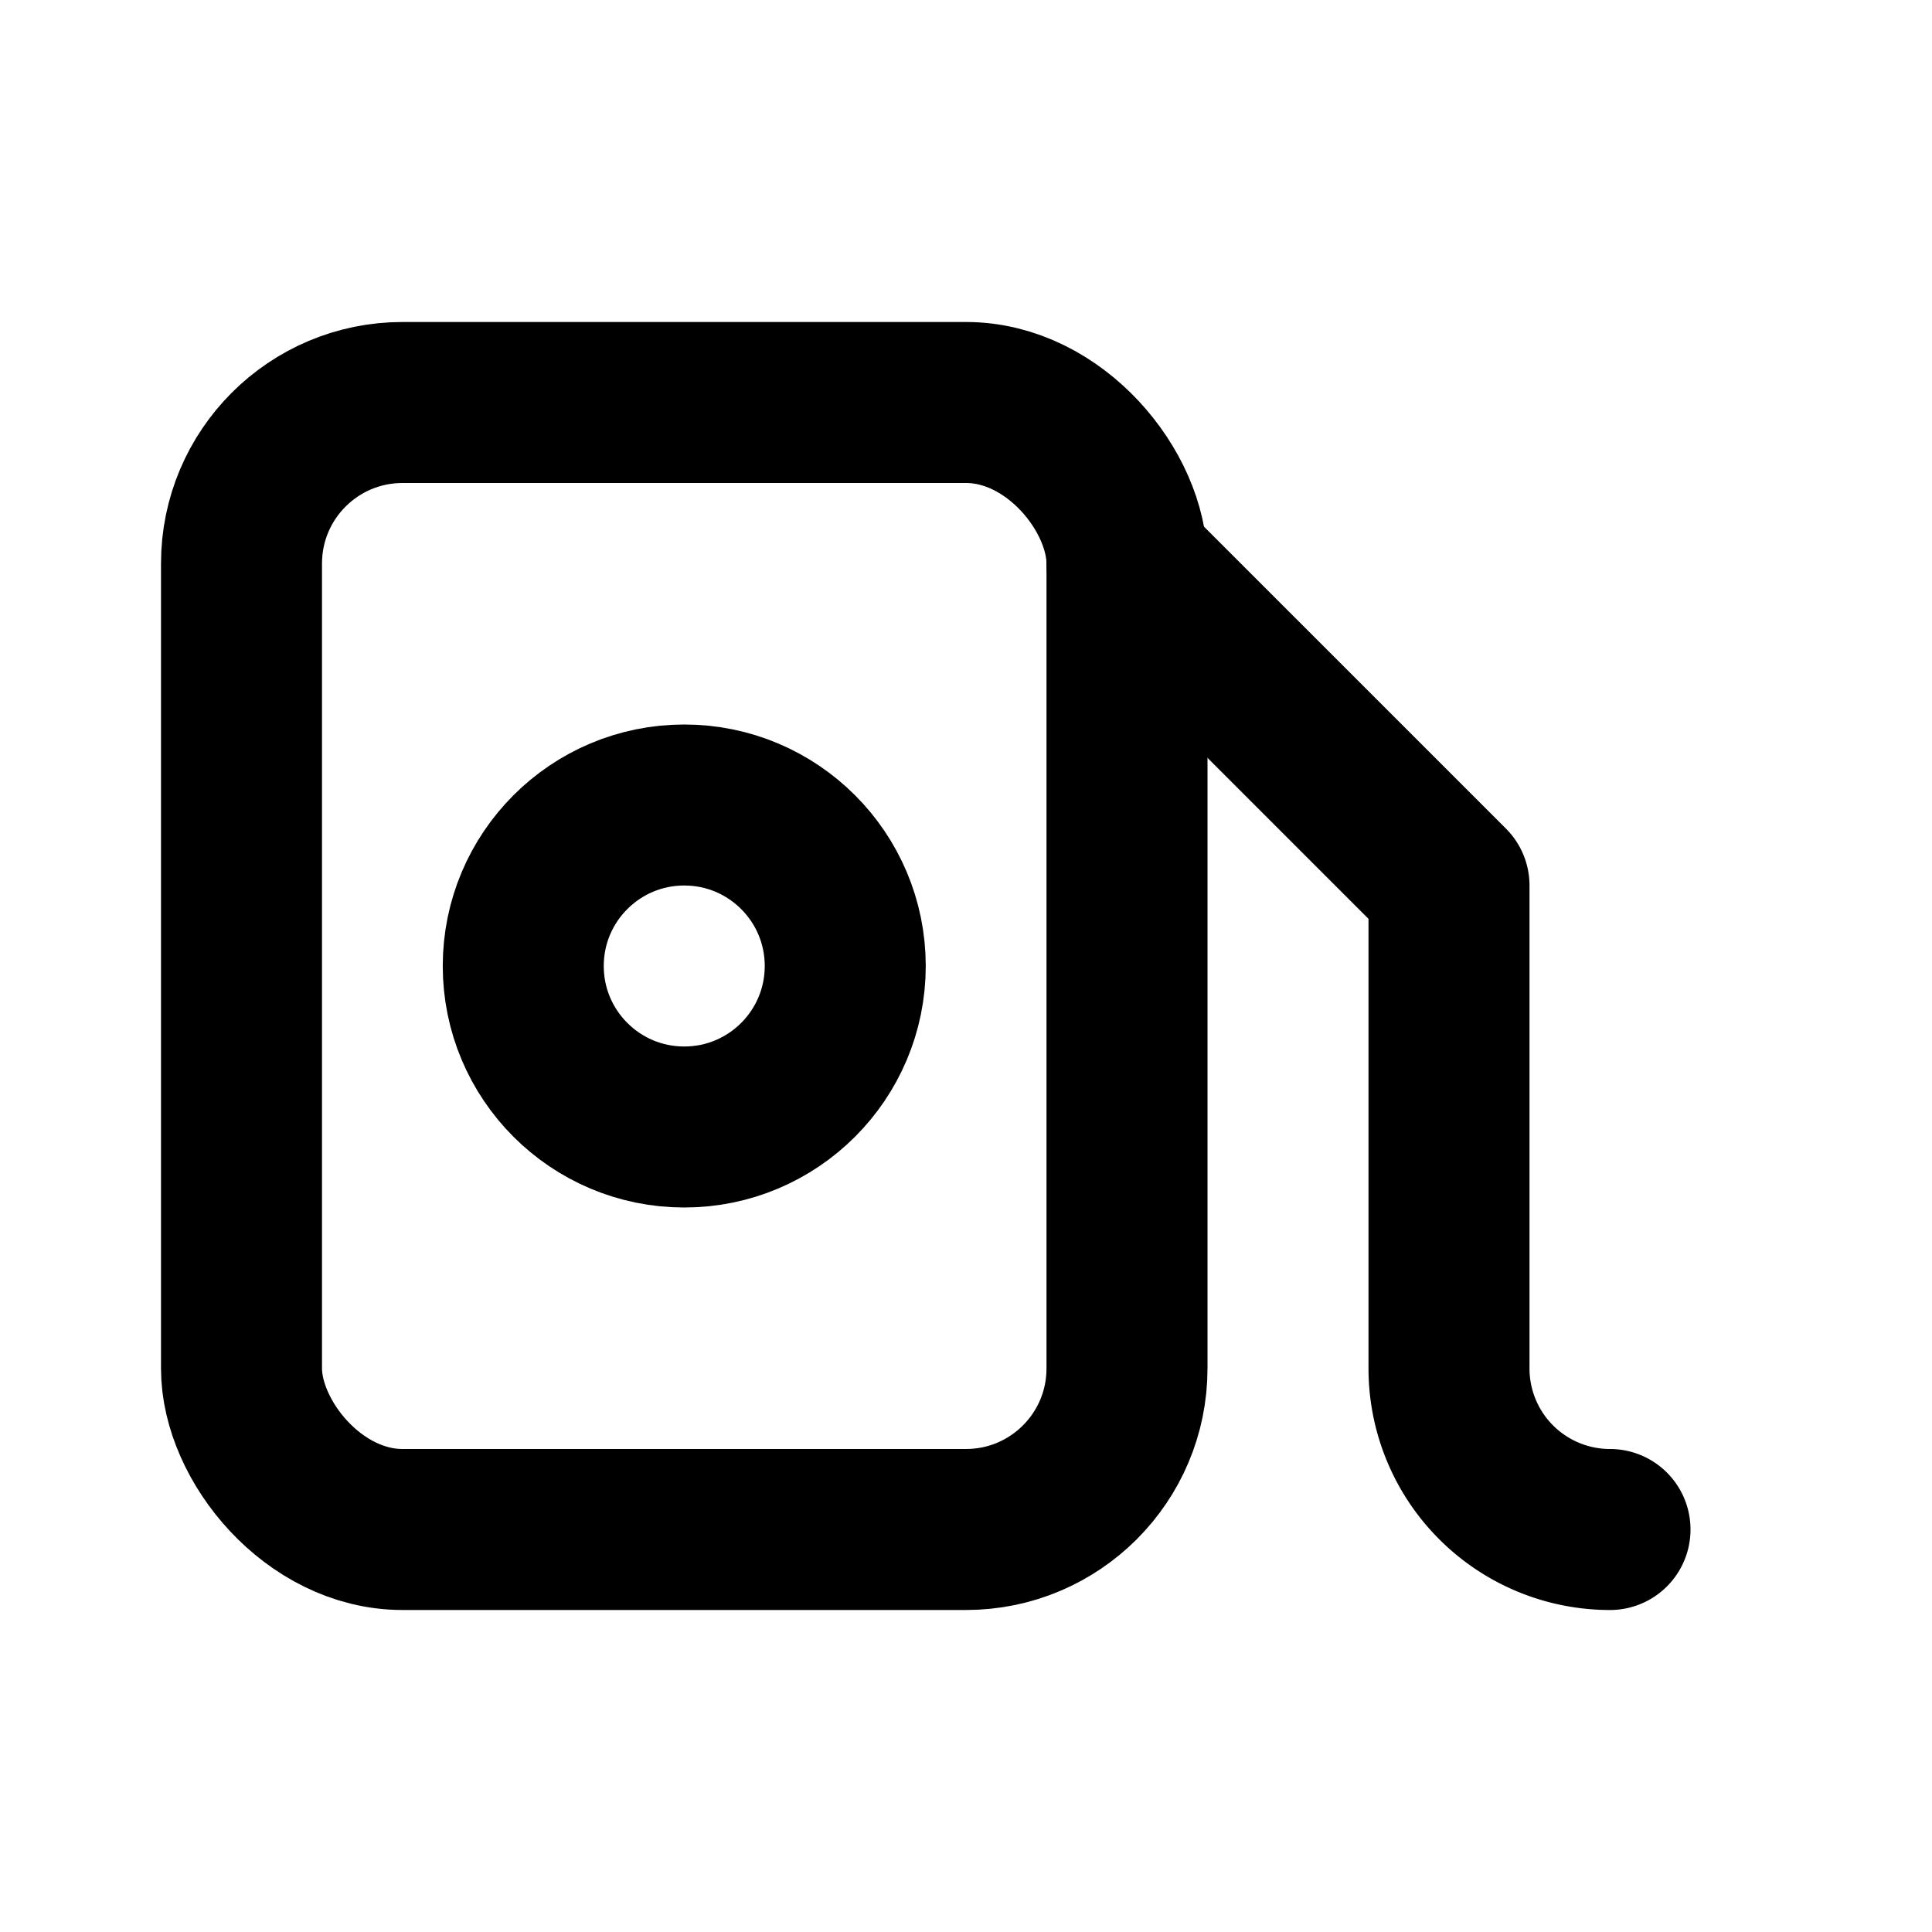 <svg xmlns="http://www.w3.org/2000/svg" width="24" height="24" viewBox="0 0 24 24" fill="none" stroke="currentColor" stroke-width="2" stroke-linecap="round" stroke-linejoin="round">
<rect x="3" y="5" width="11" height="14" rx="2"/><path d="M14 7l4 4v6a2 2 0 0 0 2 2"/><circle cx="8.5" cy="12" r="2"/>
</svg>

